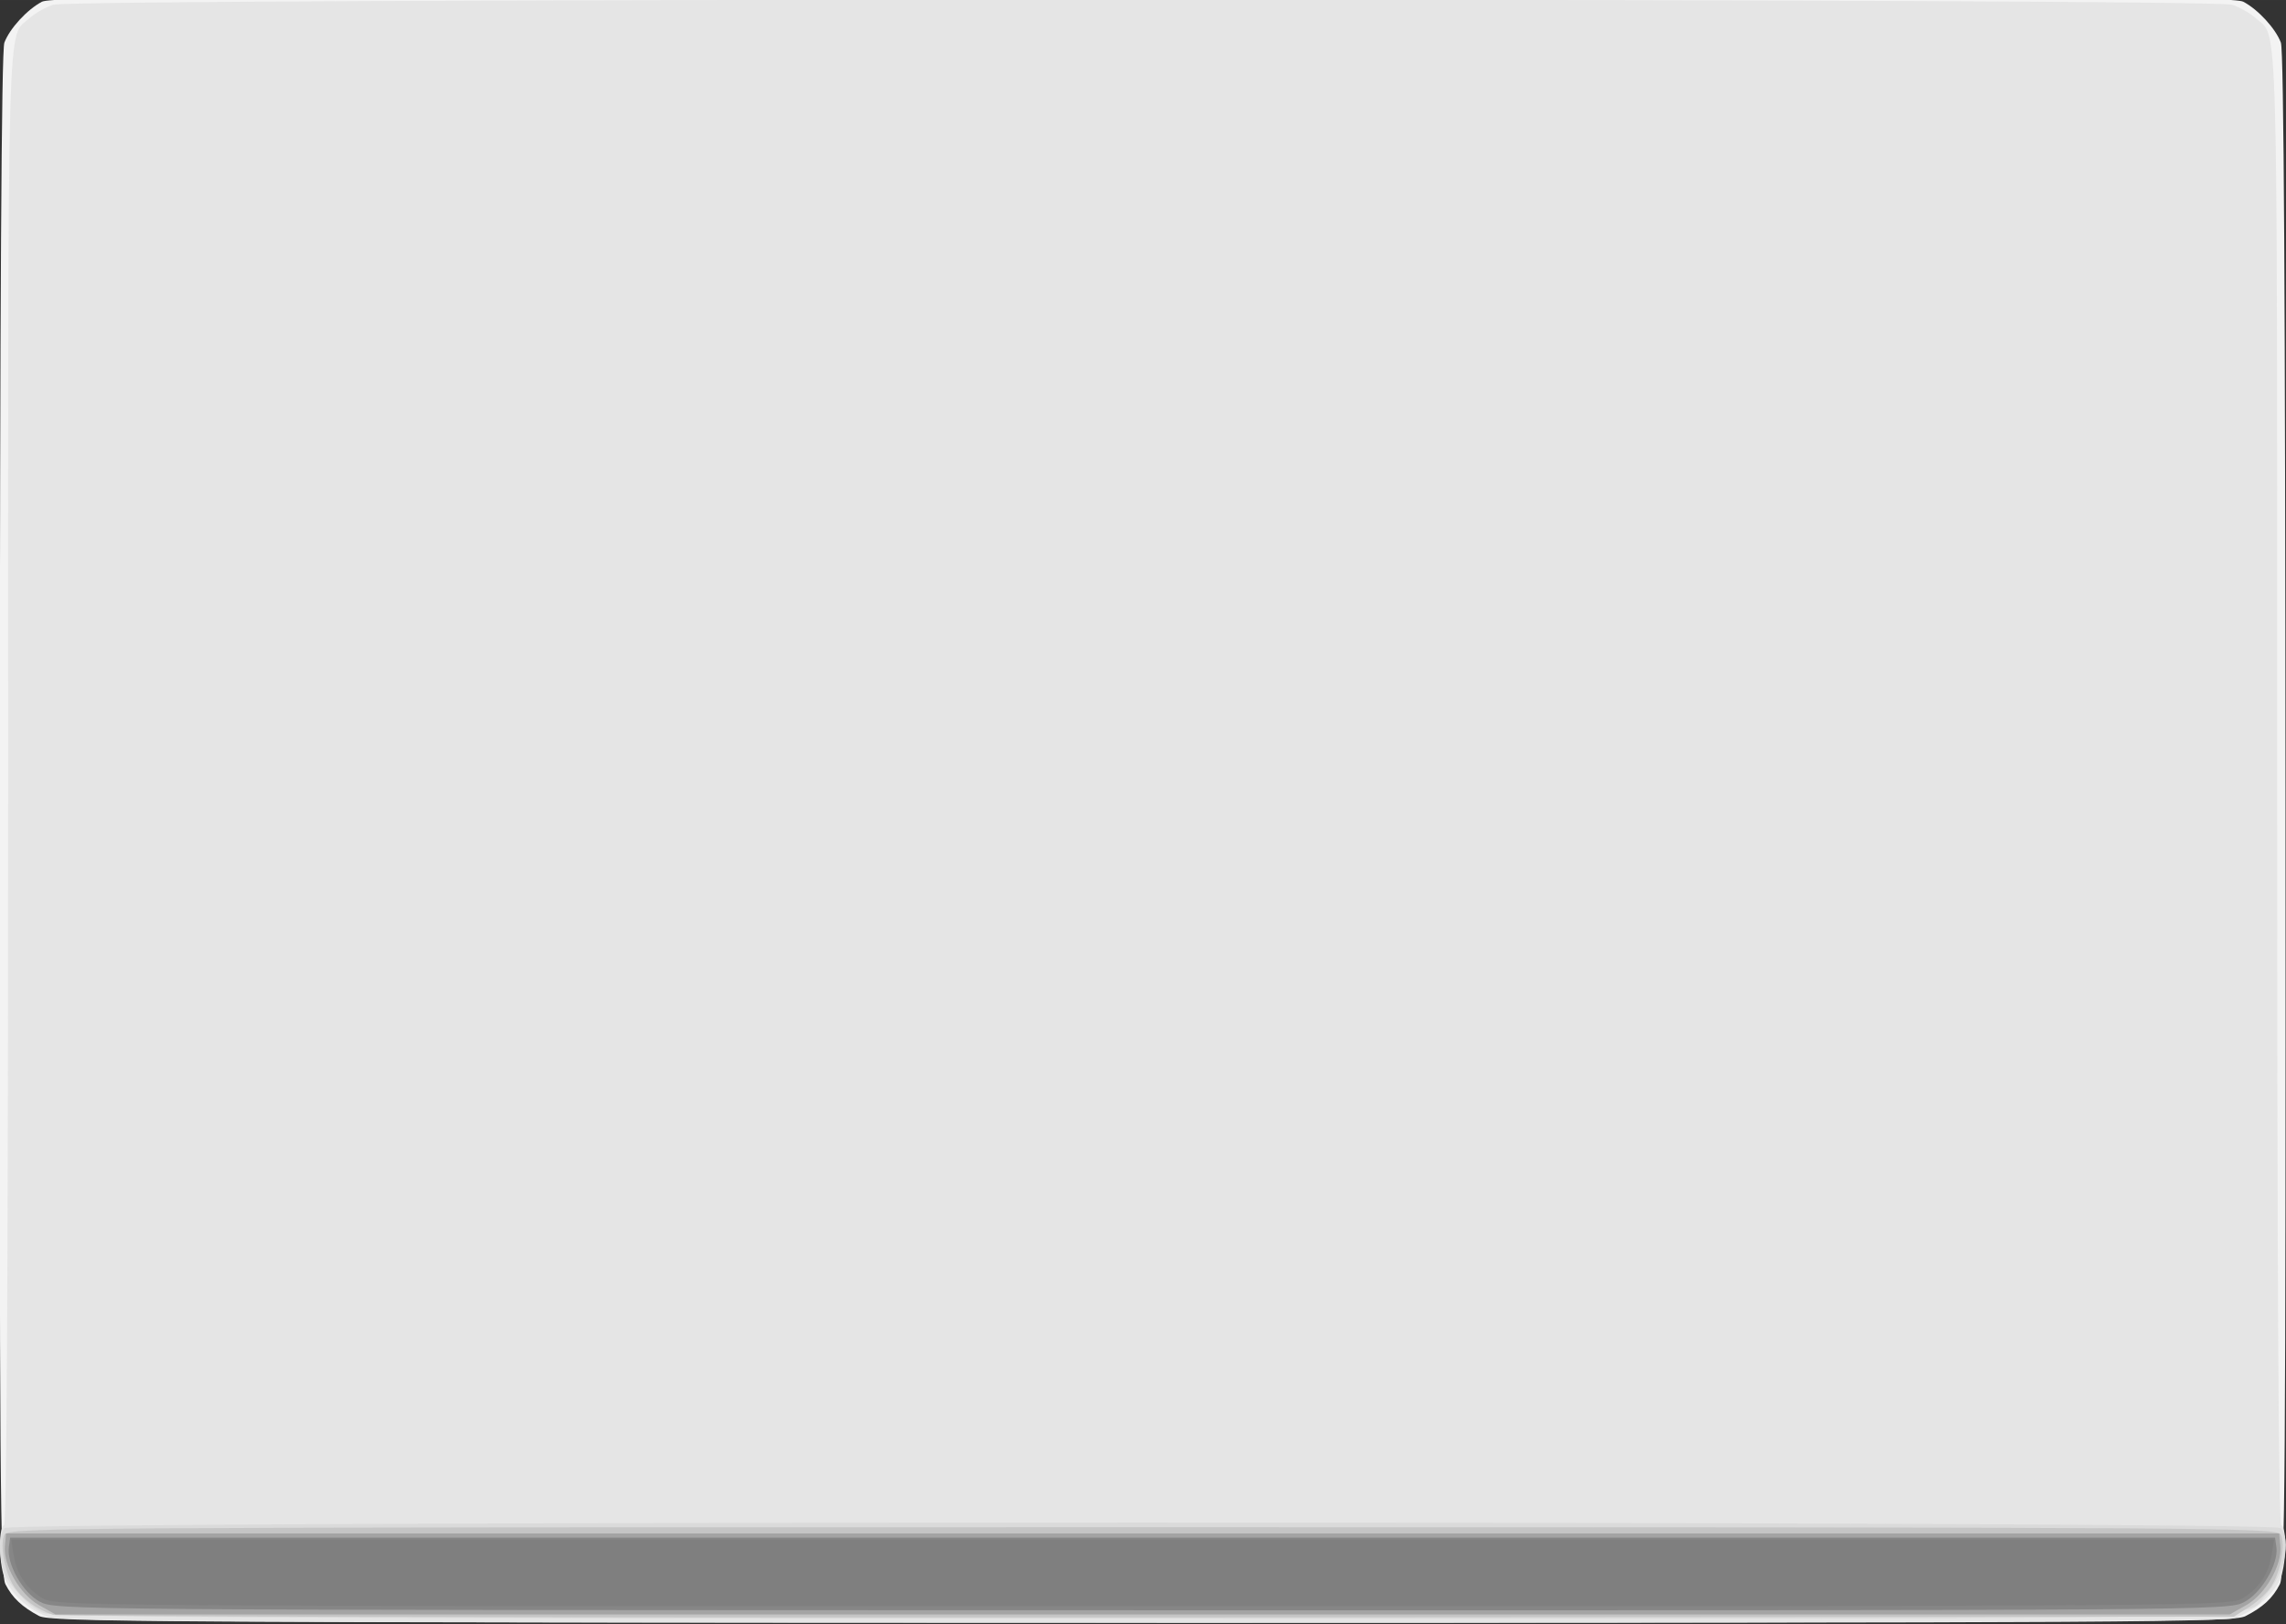 <?xml version="1.0" encoding="UTF-8" standalone="no"?>
<svg
   xmlns:dc="http://purl.org/dc/elements/1.1/"
   xmlns:cc="http://creativecommons.org/ns#"
   xmlns:rdf="http://www.w3.org/1999/02/22-rdf-syntax-ns#"
   xmlns:svg="http://www.w3.org/2000/svg"
   xmlns="http://www.w3.org/2000/svg"
   id="svg8"
   version="1.1"
   viewBox="-2.7755576e-017 0 77.894 55.339"
   height="90.937"
   width="128">
  <rect x="-2.7755576e-017" y="0" width="77.894" height="55.339" fill="#333333" stroke="none"/>
  <defs
     id="defs2" />
  <g
     transform="translate(9.977,-199.538)"
     id="layer1">
    <g
       transform="matrix(0.231,0,0,0.233,126.264,280.951)"
       id="g855">
      <path
         id="path869"
         d="m -584.027,-113.092 c -2.528,-1.336 -3.929,-2.647 -4.962,-4.645 -0.761,-1.473 -0.876,-16.888 -0.835,-112.735 0.032,-75.172 0.251,-111.569 0.679,-112.702 0.779,-2.063 3.353,-4.842 5.545,-5.987 1.402,-0.733 25.203,-0.858 162.359,-0.858 137.156,0 160.957,0.126 162.359,0.858 2.191,1.145 4.766,3.924 5.545,5.987 0.428,1.133 0.647,37.53 0.679,112.702 0.041,95.847 -0.074,111.262 -0.835,112.735 -1.06,2.05 -2.476,3.352 -5.084,4.672 -1.781,0.902 -15.676,0.984 -162.786,0.962 -145.602,-0.022 -161.011,-0.116 -162.664,-0.989 z"
         style="fill:#f3f3f3;stroke-width:0.609" />
      <path
         id="path867"
         d="m -582.716,-112.966 c -2.674,-0.953 -4.997,-2.934 -6.238,-5.32 -0.982,-1.887 -1.153,-7.533 -0.246,-8.093 0.402,-0.248 0.609,-36.935 0.609,-108.083 0,-116.341 -0.197,-109.276 3.137,-112.278 0.785,-0.707 2.358,-1.597 3.496,-1.978 2.966,-0.993 318.468,-0.993 321.434,0 1.138,0.381 2.711,1.271 3.496,1.978 3.334,3.002 3.137,-4.062 3.137,112.278 0,71.148 0.207,107.834 0.609,108.083 0.923,0.57 0.728,6.22 -0.282,8.173 -1.233,2.384 -4.192,4.744 -6.887,5.492 -1.531,0.425 -53.635,0.621 -161.093,0.605 -132.945,-0.019 -159.211,-0.159 -161.17,-0.858 z"
         style="fill:#e5e5e5;stroke-width:0.609" />
      <path
         id="path865"
         d="m -583.419,-113.549 c -2.268,-1.012 -4.887,-3.76 -5.742,-6.023 -0.863,-2.283 -0.821,-5.476 0.083,-6.381 1.064,-1.064 334.609,-1.064 335.673,0 1.709,1.709 0.548,6.904 -2.199,9.842 -3.437,3.676 8.715,3.426 -165.77,3.4 -132.506,-0.02 -160.535,-0.165 -162.044,-0.839 z"
         style="fill:#dadada;stroke-width:0.609" />
      <path
         id="path863"
         d="m -581.95,-113.266 c -2.331,-0.71 -4.594,-2.338 -5.794,-4.17 -1.37,-2.09 -2.116,-6.187 -1.379,-7.565 0.547,-1.022 8.658,-1.073 167.881,-1.073 159.223,0 167.335,0.052 167.881,1.073 0.742,1.386 -0.012,5.479 -1.4,7.596 -0.596,0.91 -2.082,2.275 -3.303,3.034 l -2.219,1.38 -160.047,0.102 c -88.026,0.056 -160.755,-0.114 -161.621,-0.377 z"
         style="fill:#c5c5c5;stroke-width:0.609" />
      <path
         id="path861"
         d="m -584.027,-114.677 c -2.833,-1.585 -5.307,-5.835 -5.041,-8.659 l 0.172,-1.826 h 167.654 167.654 l 0.172,1.826 c 0.267,2.825 -2.207,7.074 -5.041,8.659 l -2.434,1.362 H -421.242 -581.593 Z"
         style="fill:#a4a4a4;stroke-width:0.609" />
      <path
         id="path859"
         d="m -583.928,-115.189 c -2.529,-1.334 -4.906,-5.522 -4.551,-8.019 l 0.191,-1.345 h 167.045 167.045 l 0.197,1.389 c 0.347,2.445 -2.212,6.744 -4.801,8.064 -2.315,1.181 -4.428,1.196 -162.569,1.17 -159.657,-0.027 -160.232,-0.031 -162.558,-1.259 z"
         style="fill:#868686;stroke-width:0.609" />
      <path
         id="path857"
         d="m -583.538,-115.703 c -2.426,-1.479 -3.788,-3.516 -4.248,-6.352 l -0.356,-2.194 h 166.9 166.9 l -0.356,2.194 c -0.46,2.836 -1.822,4.873 -4.248,6.352 -1.915,1.167 -4.428,1.186 -162.296,1.186 -157.868,0 -160.382,-0.018 -162.296,-1.186 z"
         style="fill:#7f7f7f;stroke-width:0.609" />
    </g>
  </g>
</svg>
